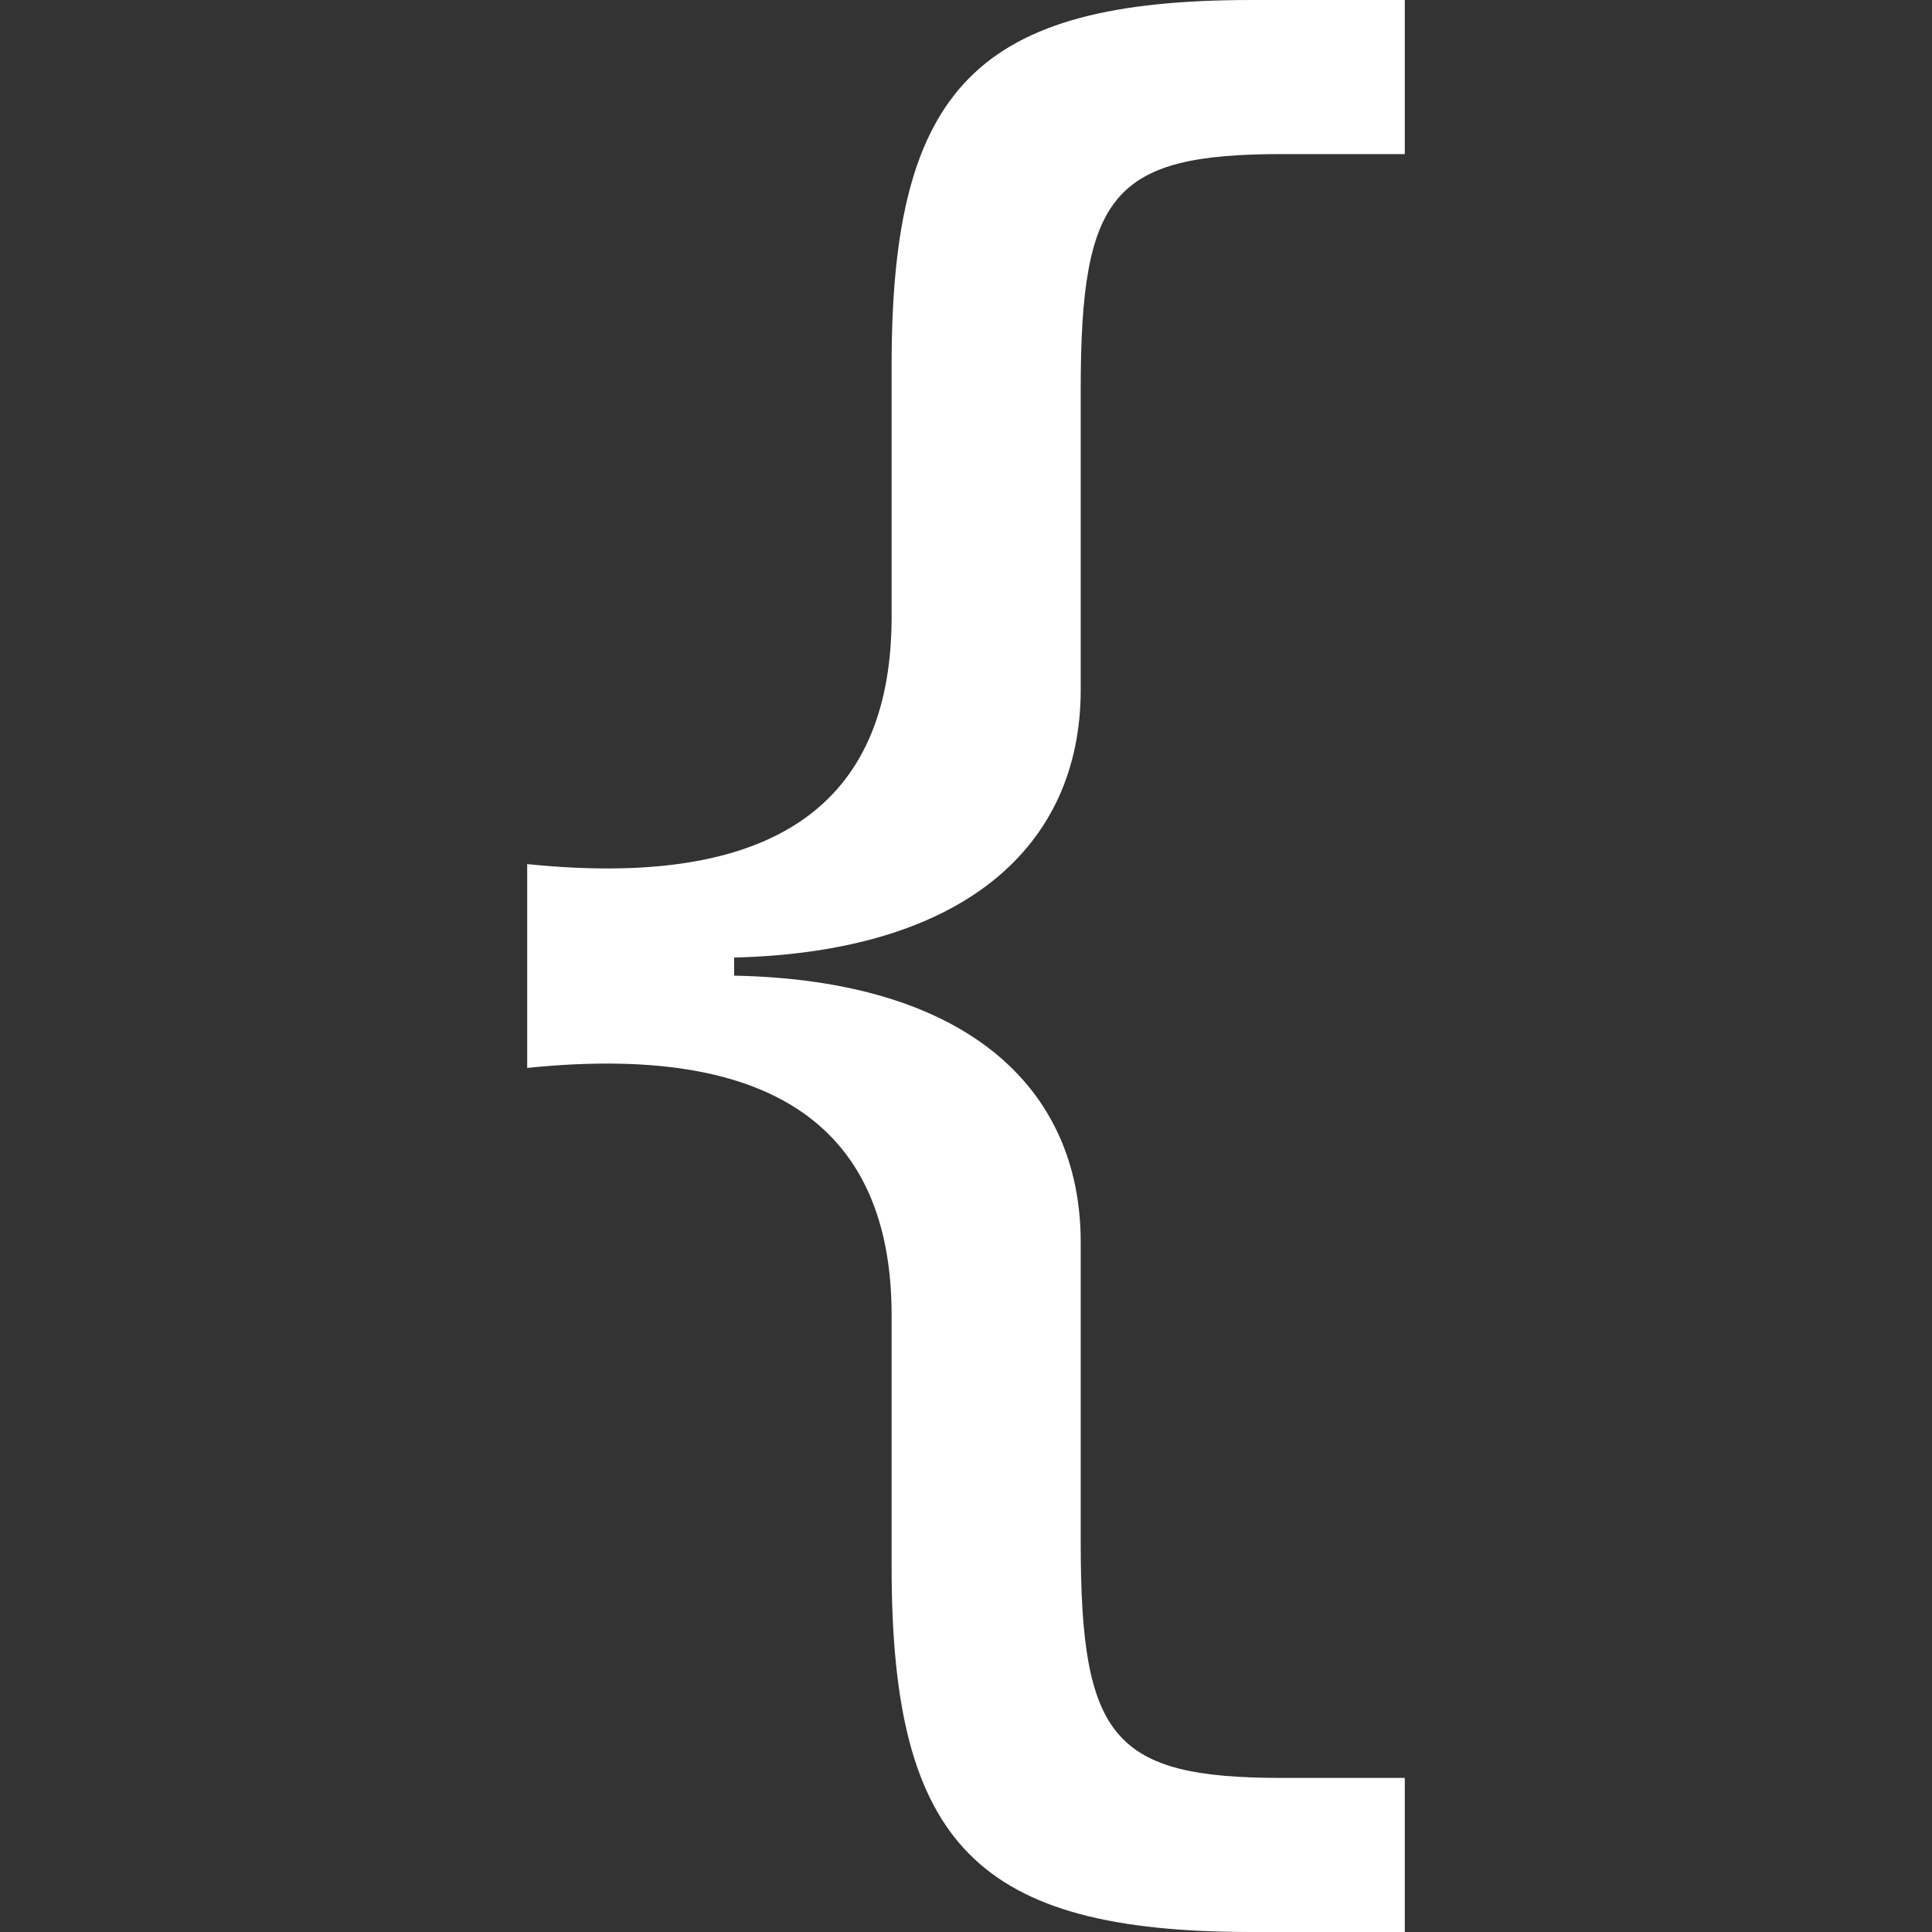 <svg width="8" height="8" viewBox="0 0 8 8" fill="none" xmlns="http://www.w3.org/2000/svg">
<rect x="0" y="0" width="8" height="8" fill="#333333" stroke="none"/>
<path d="M5.817 8V7.362H5.309C4.61 7.362 4.475 7.199 4.475 6.388V5.144C4.475 4.492 3.986 4.058 3.04 4.04V3.965C3.986 3.942 4.475 3.508 4.475 2.856V1.612C4.475 0.801 4.61 0.638 5.309 0.638H5.817V0H5.183C4.051 0 3.692 0.359 3.692 1.51V2.553C3.692 3.275 3.273 3.69 2.183 3.578V4.422C3.273 4.31 3.692 4.729 3.692 5.447V6.49C3.692 7.641 4.051 8 5.183 8H5.817Z" fill="white"/>
</svg>

